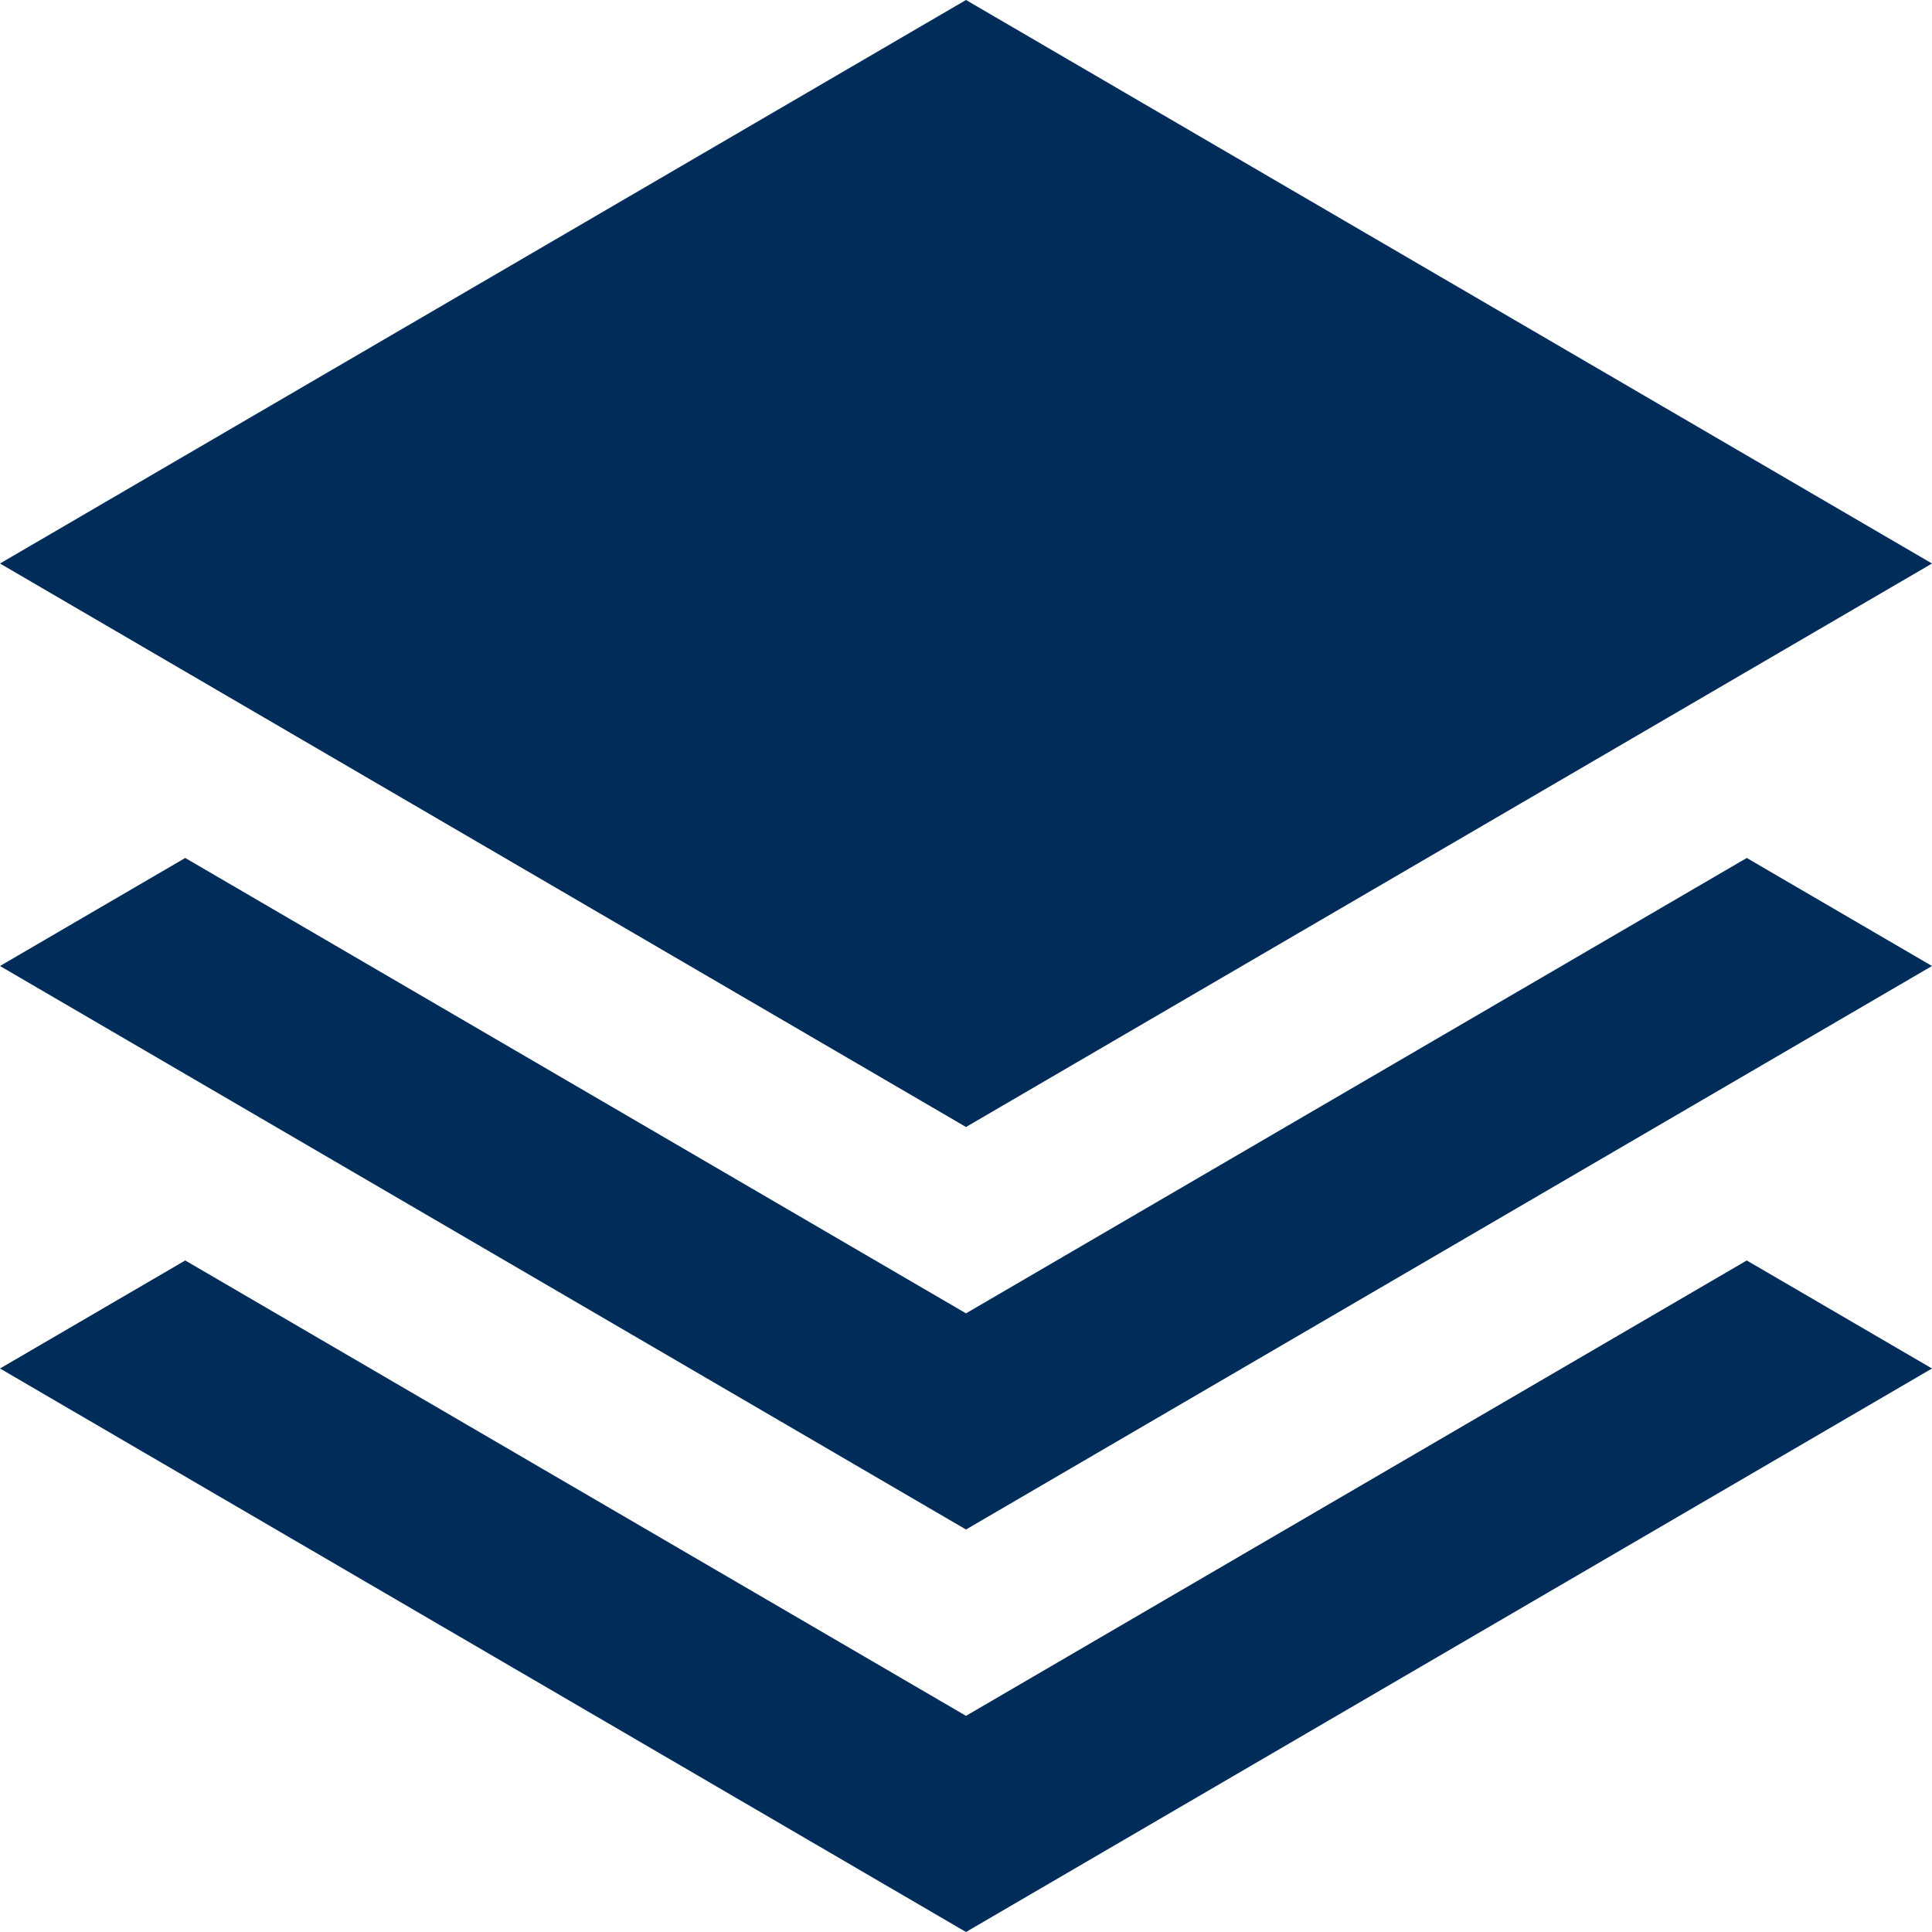 <svg xmlns="http://www.w3.org/2000/svg" width="24" height="24" viewBox="0 0 24 24"><g class="nc-icon-wrapper" fill="#002c59"><polygon fill="#002c59" points="12,0 24,7 12,14 0,7 "/> <polygon data-color="color-2" points="12,21.315 2.301,15.658 0,17 12,24 24,17 21.699,15.658 "/> <polygon data-color="color-2" points="12,16.315 2.301,10.658 0,12 12,19 24,12 21.699,10.658 "/></g></svg>